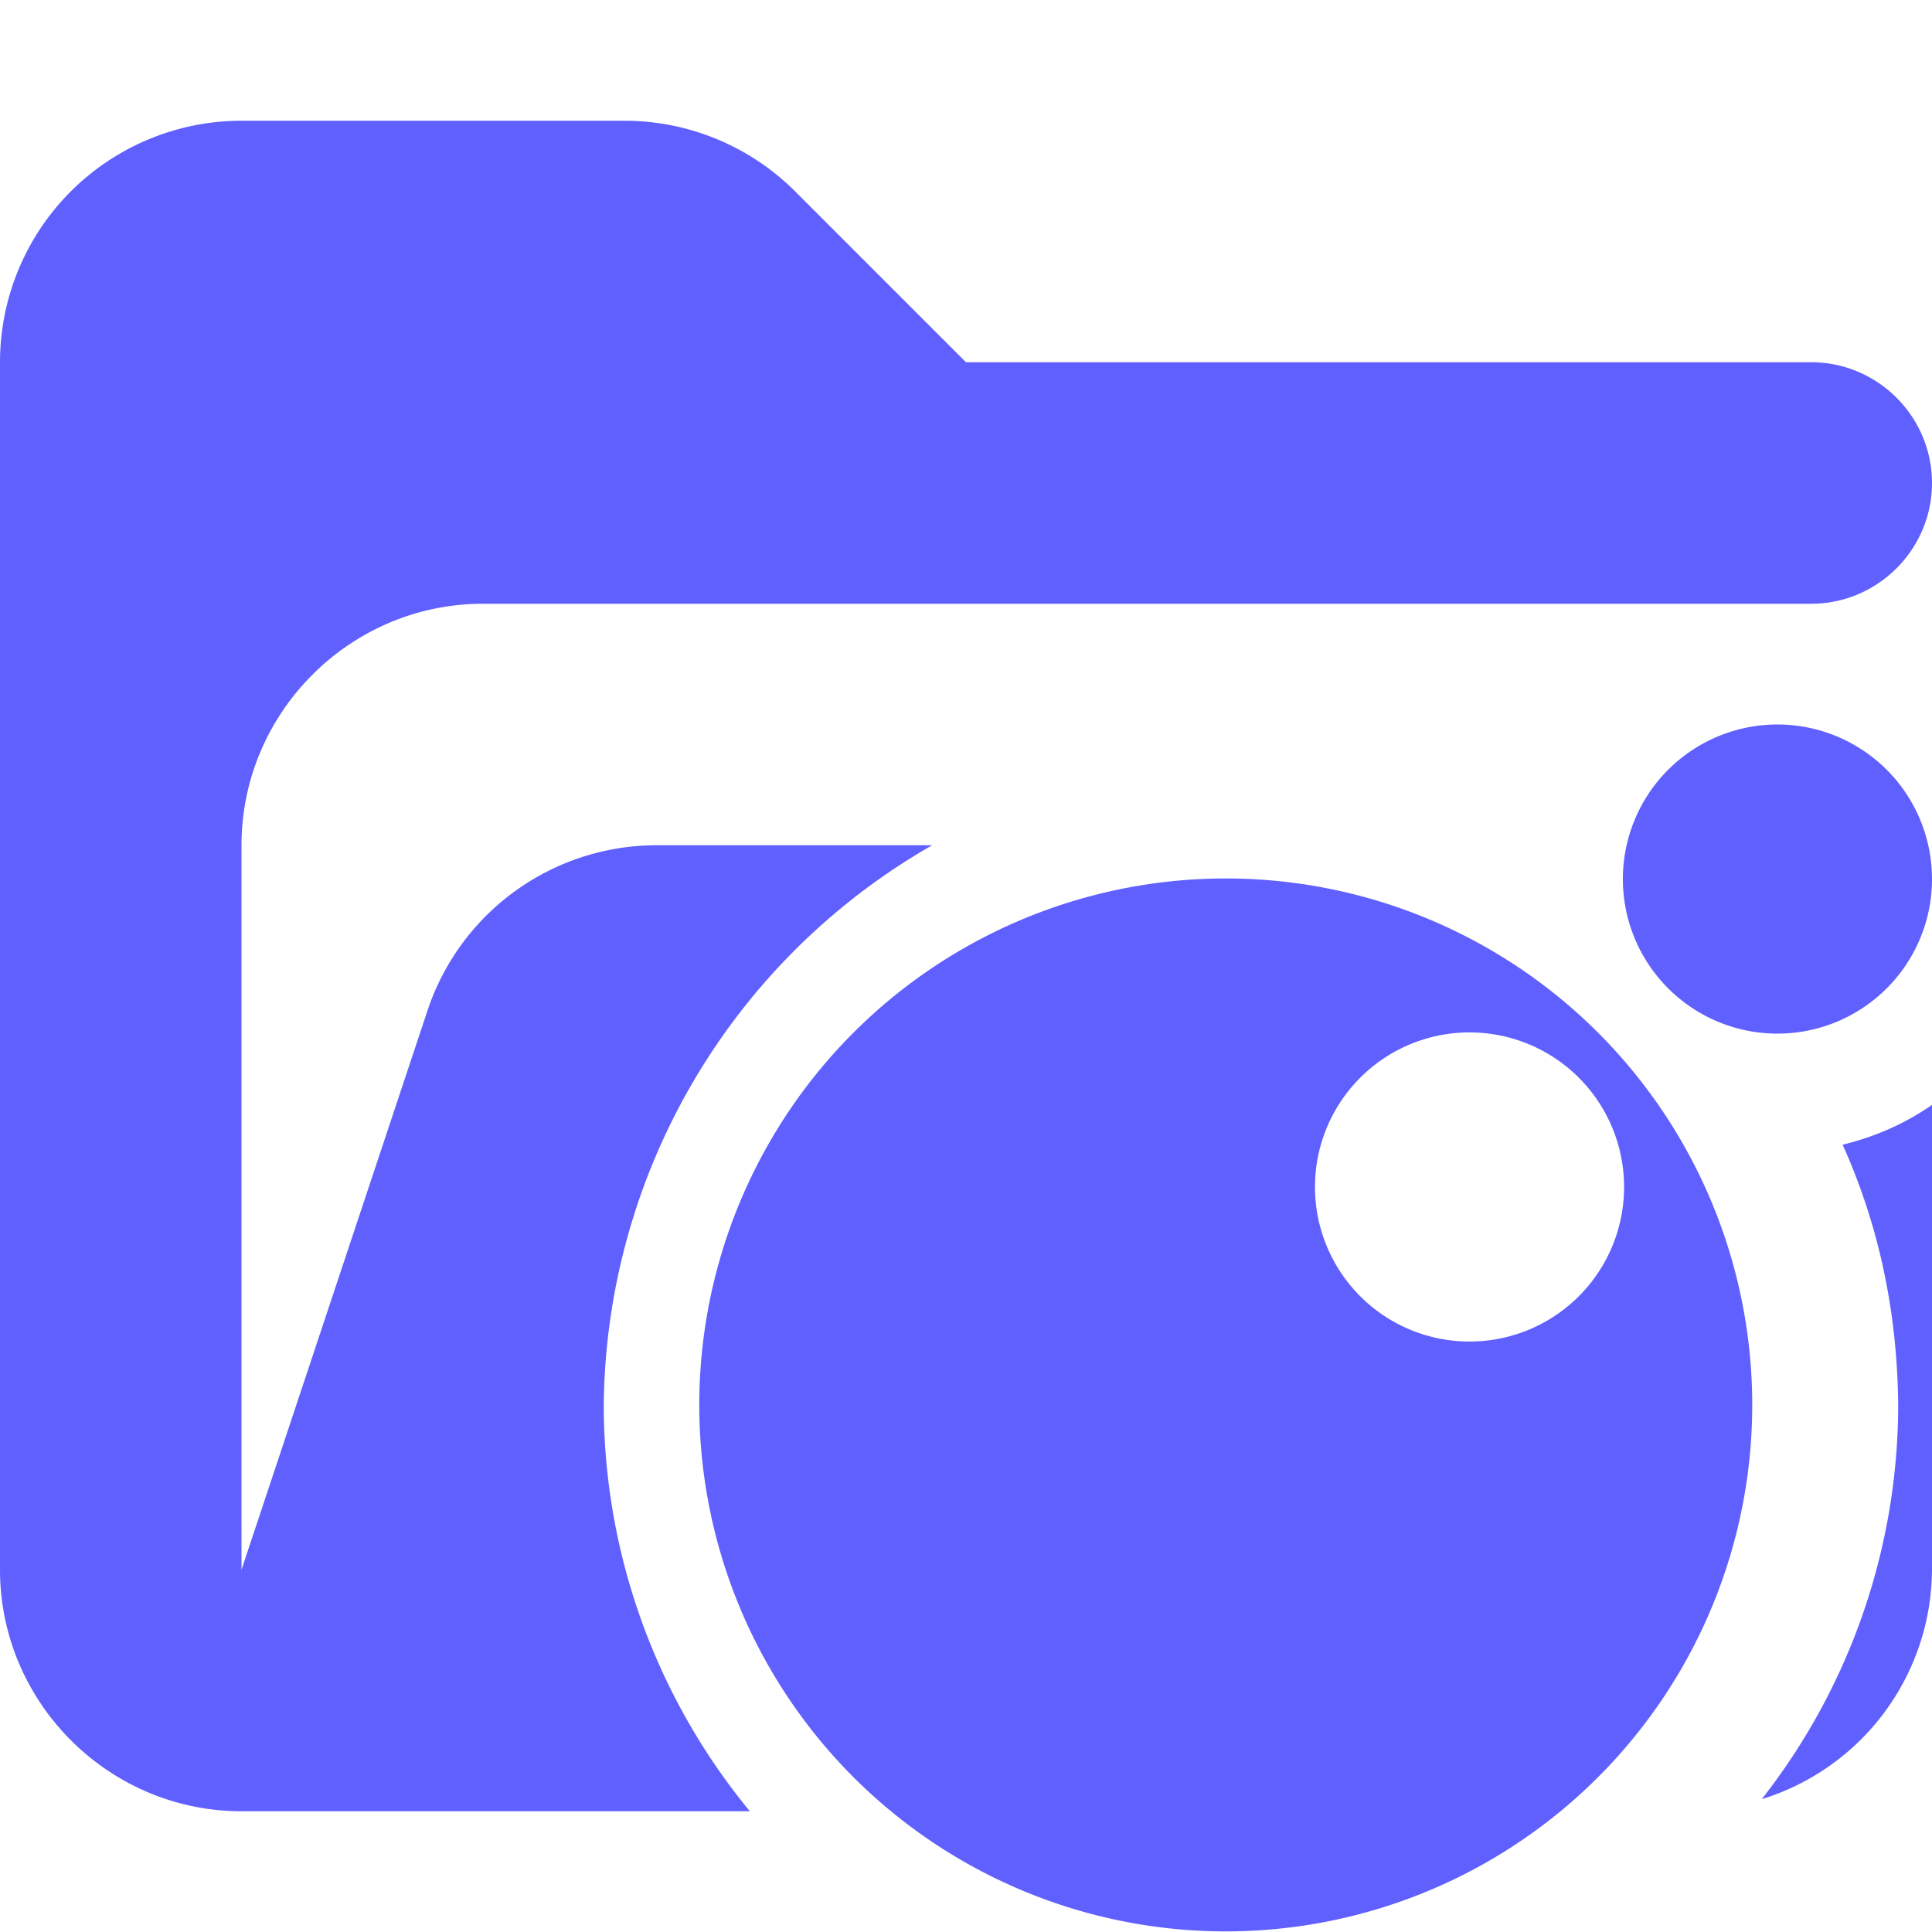 <svg xmlns="http://www.w3.org/2000/svg" viewBox="0 0 16 16"><path fill="#6060ff" d="M10.36 7.28a4.36 4.36 0 1 0 0 8.71 4.36 4.36 0 0 0 0-8.71m1.81 3.83a1.28 1.28 0 1 1 0-2.56 1.28 1.28 0 0 1 0 2.56M16 7.28a1.28 1.28 0 1 0-2.56 0 1.28 1.28 0 0 0 2.56 0m-.28 4.36a5.3 5.3 0 0 1-1.13 3.26A2 2 0 0 0 16 13V9.15q-.33.23-.74.33.45 1 .46 2.16"/><path fill="#6060ff" d="M5 11.64A5.4 5.4 0 0 1 7.72 7H5.44a2 2 0 0 0-1.9 1.37L2 13V7c0-1.1.9-2 2-2h11c.55 0 1-.45 1-1s-.45-1-1-1H8L6.59 1.59A2 2 0 0 0 5.18 1H2.01A2 2 0 0 0 0 3v10c0 1.1.9 2 2 2h4.21A5.3 5.3 0 0 1 5 11.64"/></svg>